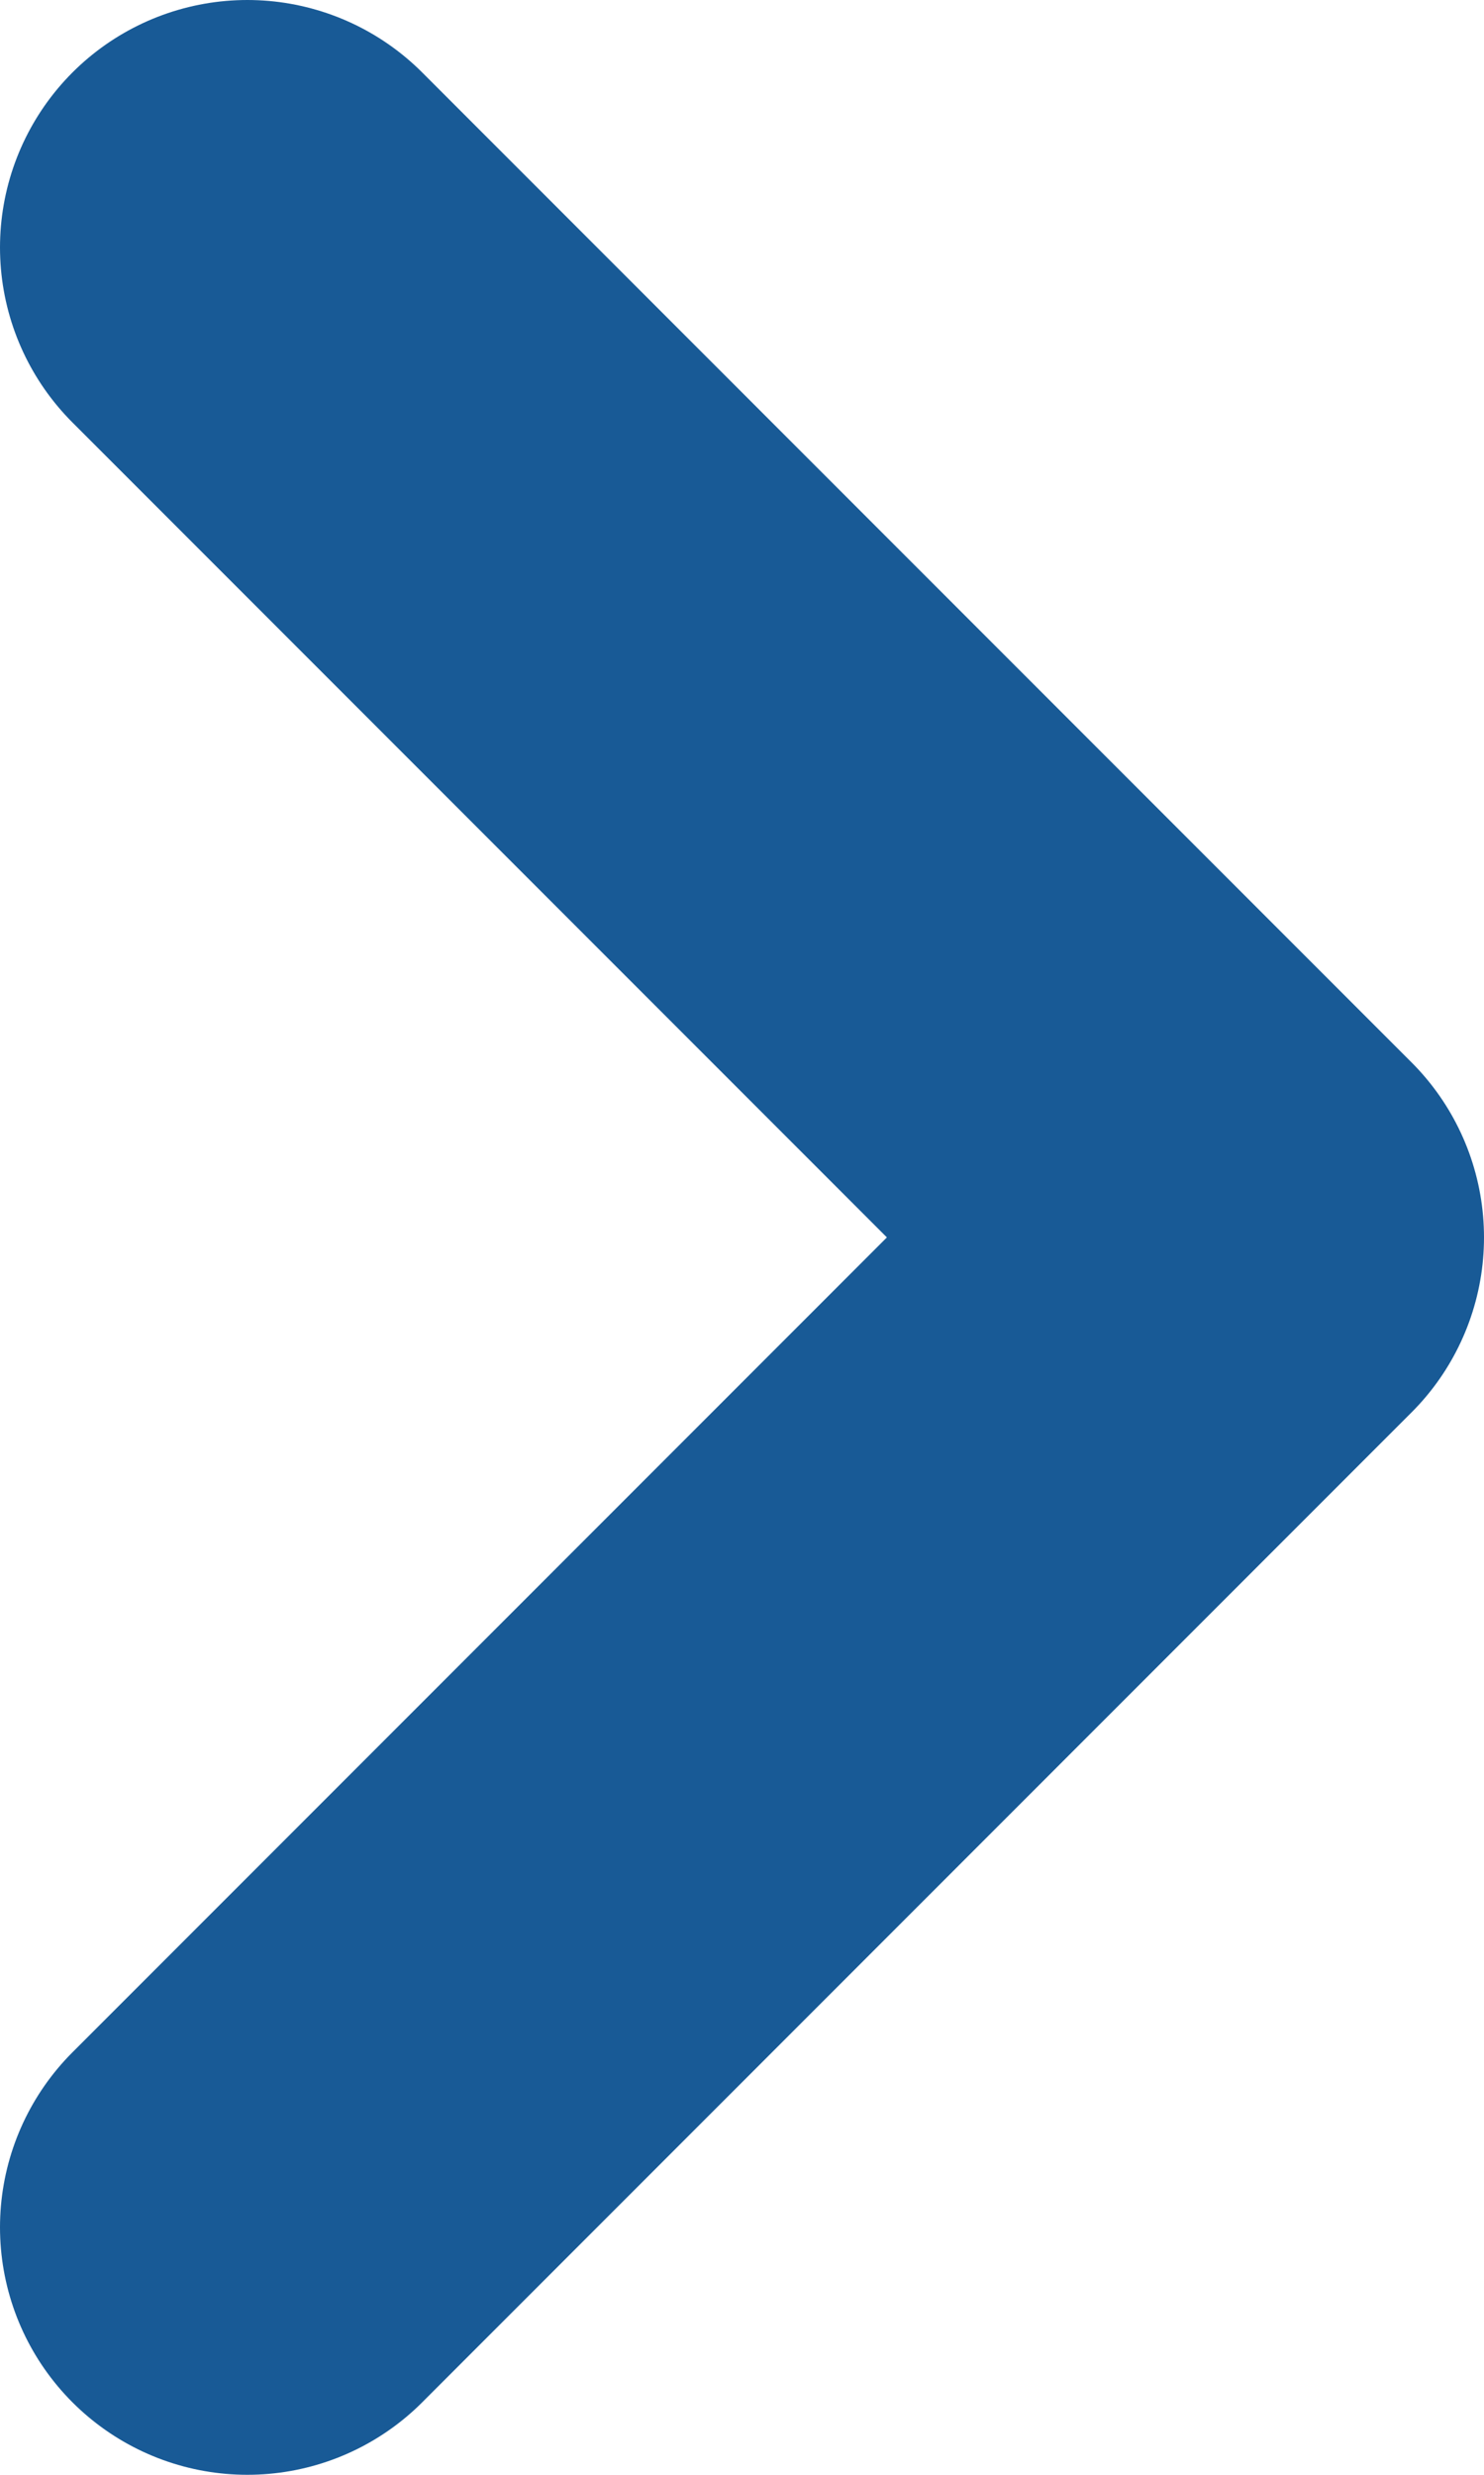 <svg width="6" height="10" viewBox="0 0 6 10" fill="none" xmlns="http://www.w3.org/2000/svg">
<path d="M1 1L5 5L1 9" stroke="#185A96" stroke-width="2" stroke-linecap="round" stroke-linejoin="round"/>
</svg>
